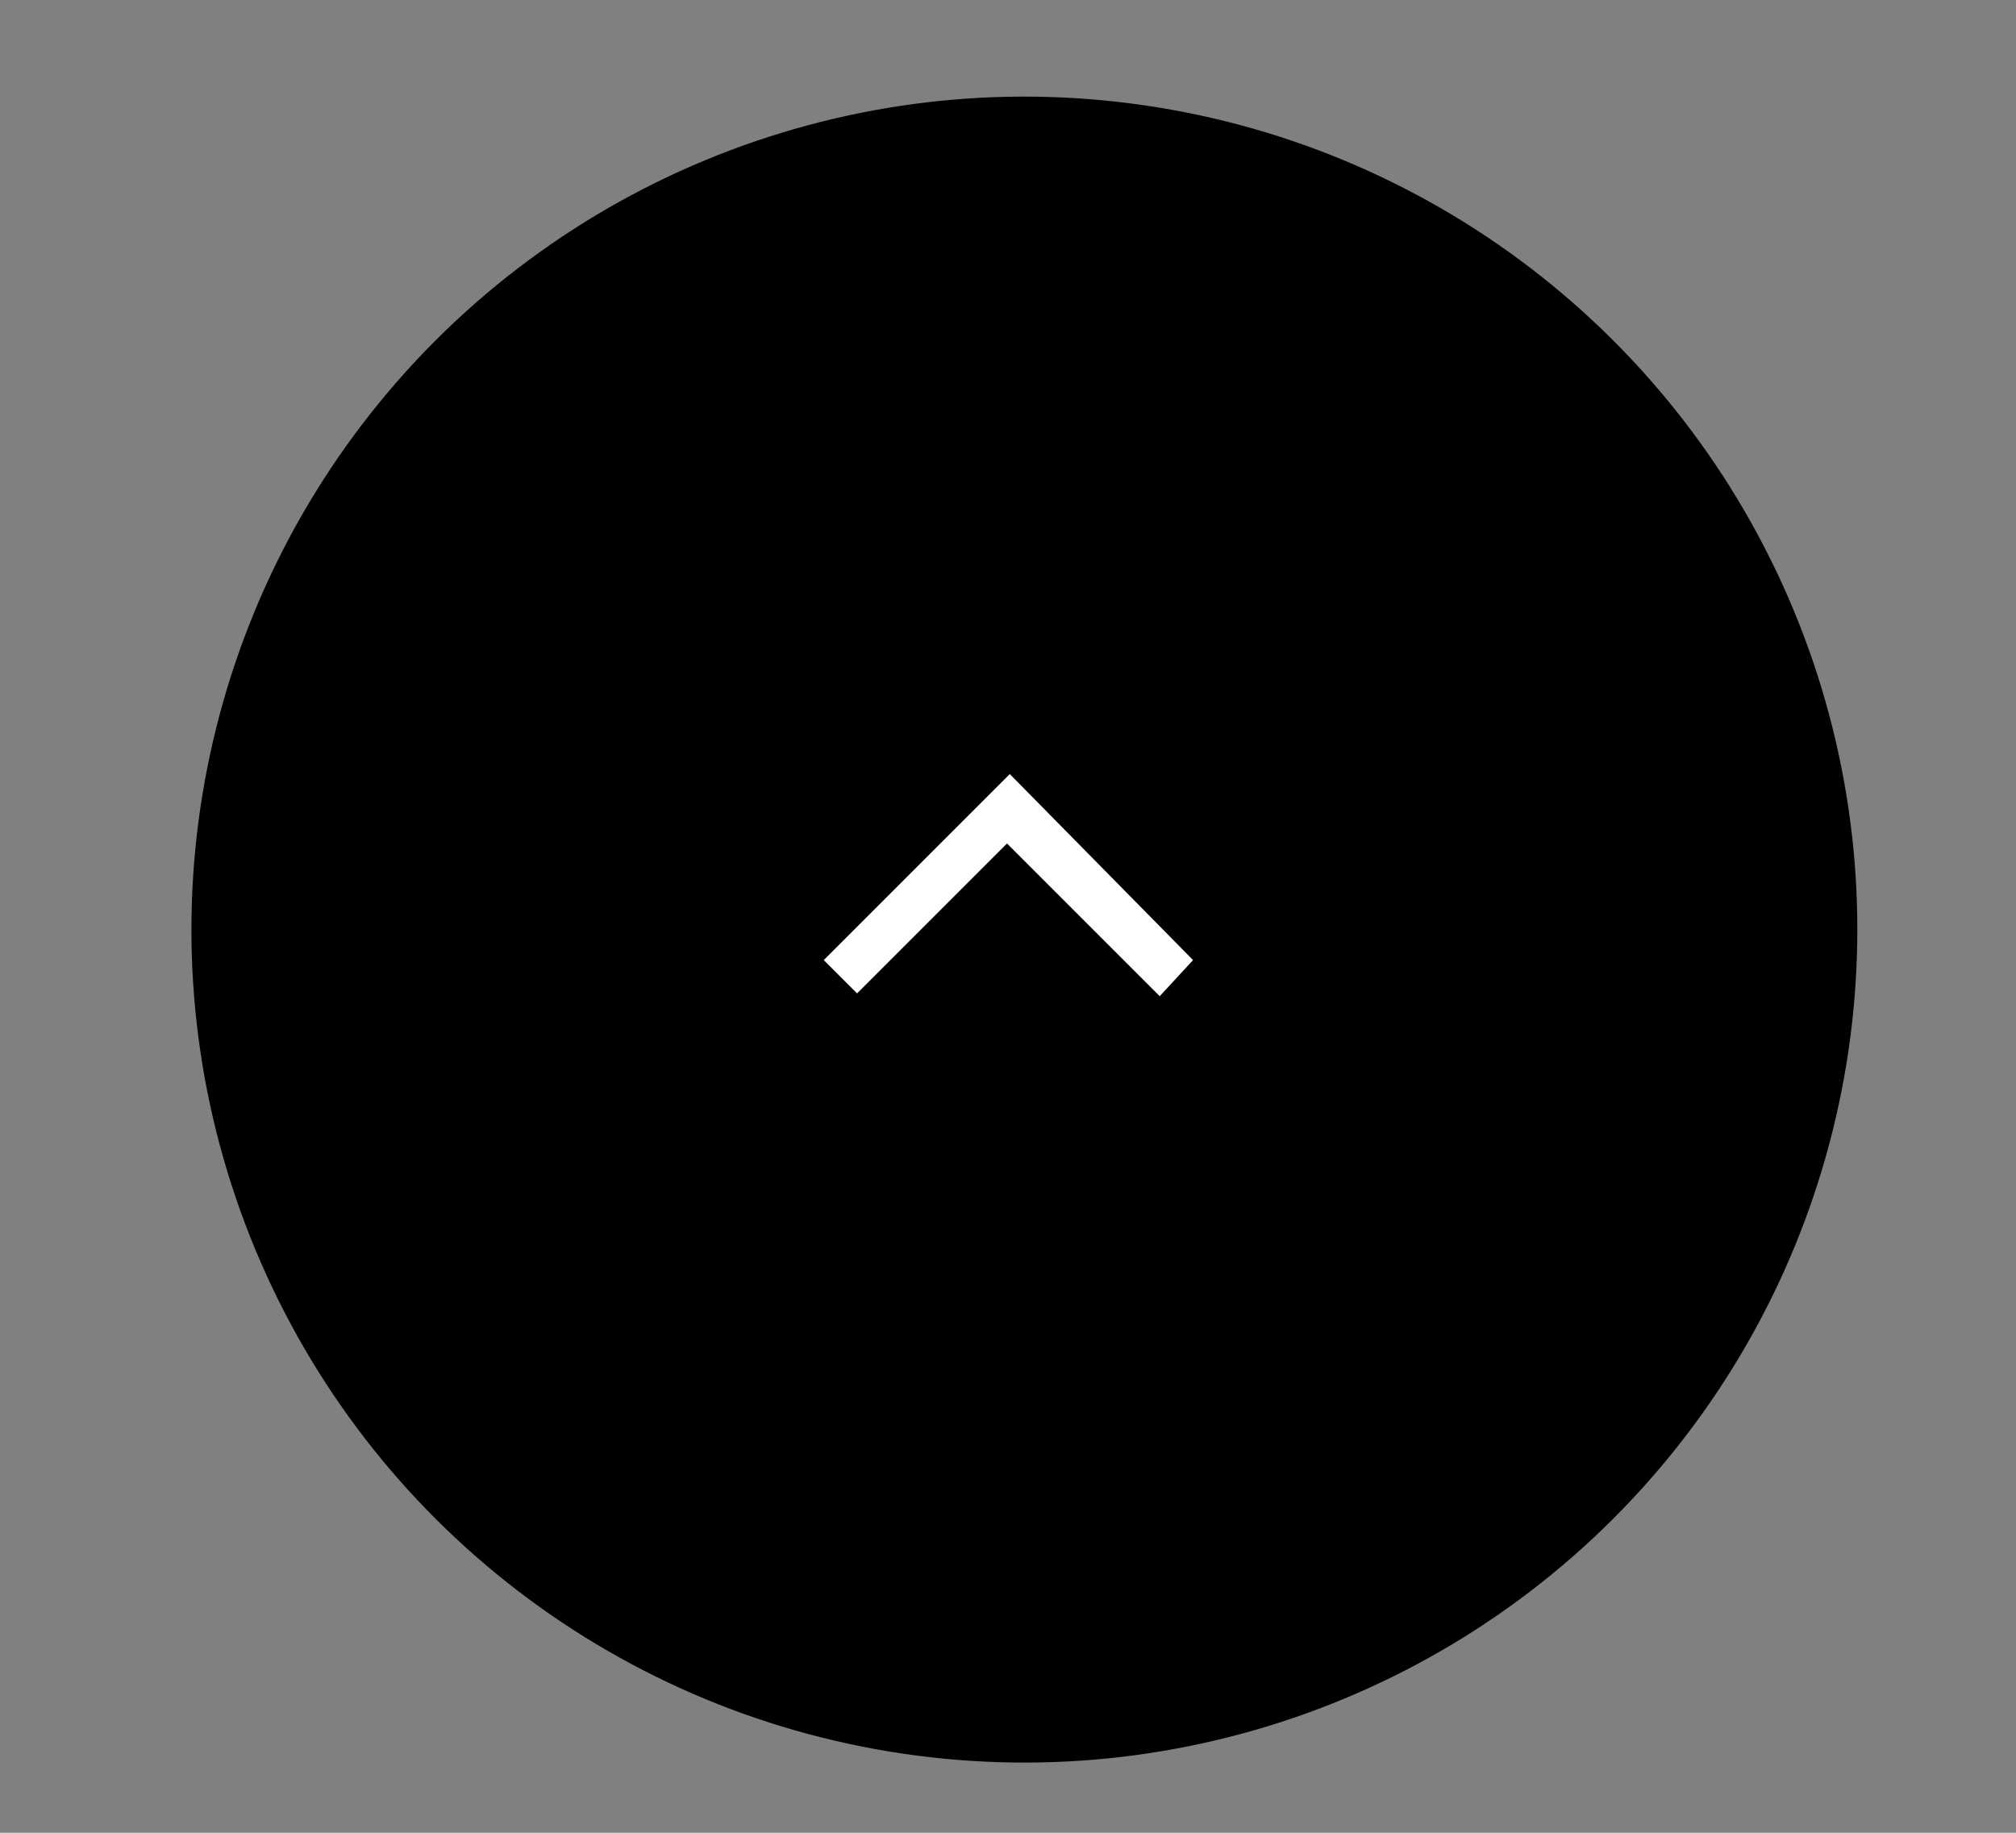 <svg width="22" height="20" xmlns="http://www.w3.org/2000/svg">
 <rect width="100%" height="100%" fill="#808080" stroke="none"/>
 <!-- Created with Method Draw - http://github.com/duopixel/Method-Draw/ -->

 <g>
  <title>background</title>
  <rect fill="none" id="canvas_background" height="22" width="24" y="-1" x="-1"/>
  <g display="none" overflow="visible" y="0" x="0" height="100%" width="100%" id="canvasGrid">
   <rect fill="url(#gridpattern)" stroke-width="0" y="1" x="1" height="60" width="20"/>
  </g>
 </g>
 <g>
  <title>Layer 1</title>
  <style transform="matrix(0.303,0,0,0.303,0,0) " type="text/css">.st0{fill:#FFFFFF;}</style>
  <g id="svg_8">
   <ellipse id="svg_5" ry="30" rx="30" cy="11.781" cx="431.412" transform="matrix(0.049,-0.299,0.299,0.049,-13.483,138.559) "/>
   <g transform="matrix(0.303,0,0,0.303,0,0) " id="svg_6">
    <path id="svg_7" d="m42.968,34.577l-1.2,1.3l-5.5,-5.5l-5.4,5.4l-1.2,-1.2l6.7,-6.7l6.6,6.7z" class="st0"/>
   </g>
  </g>
 </g>
</svg>